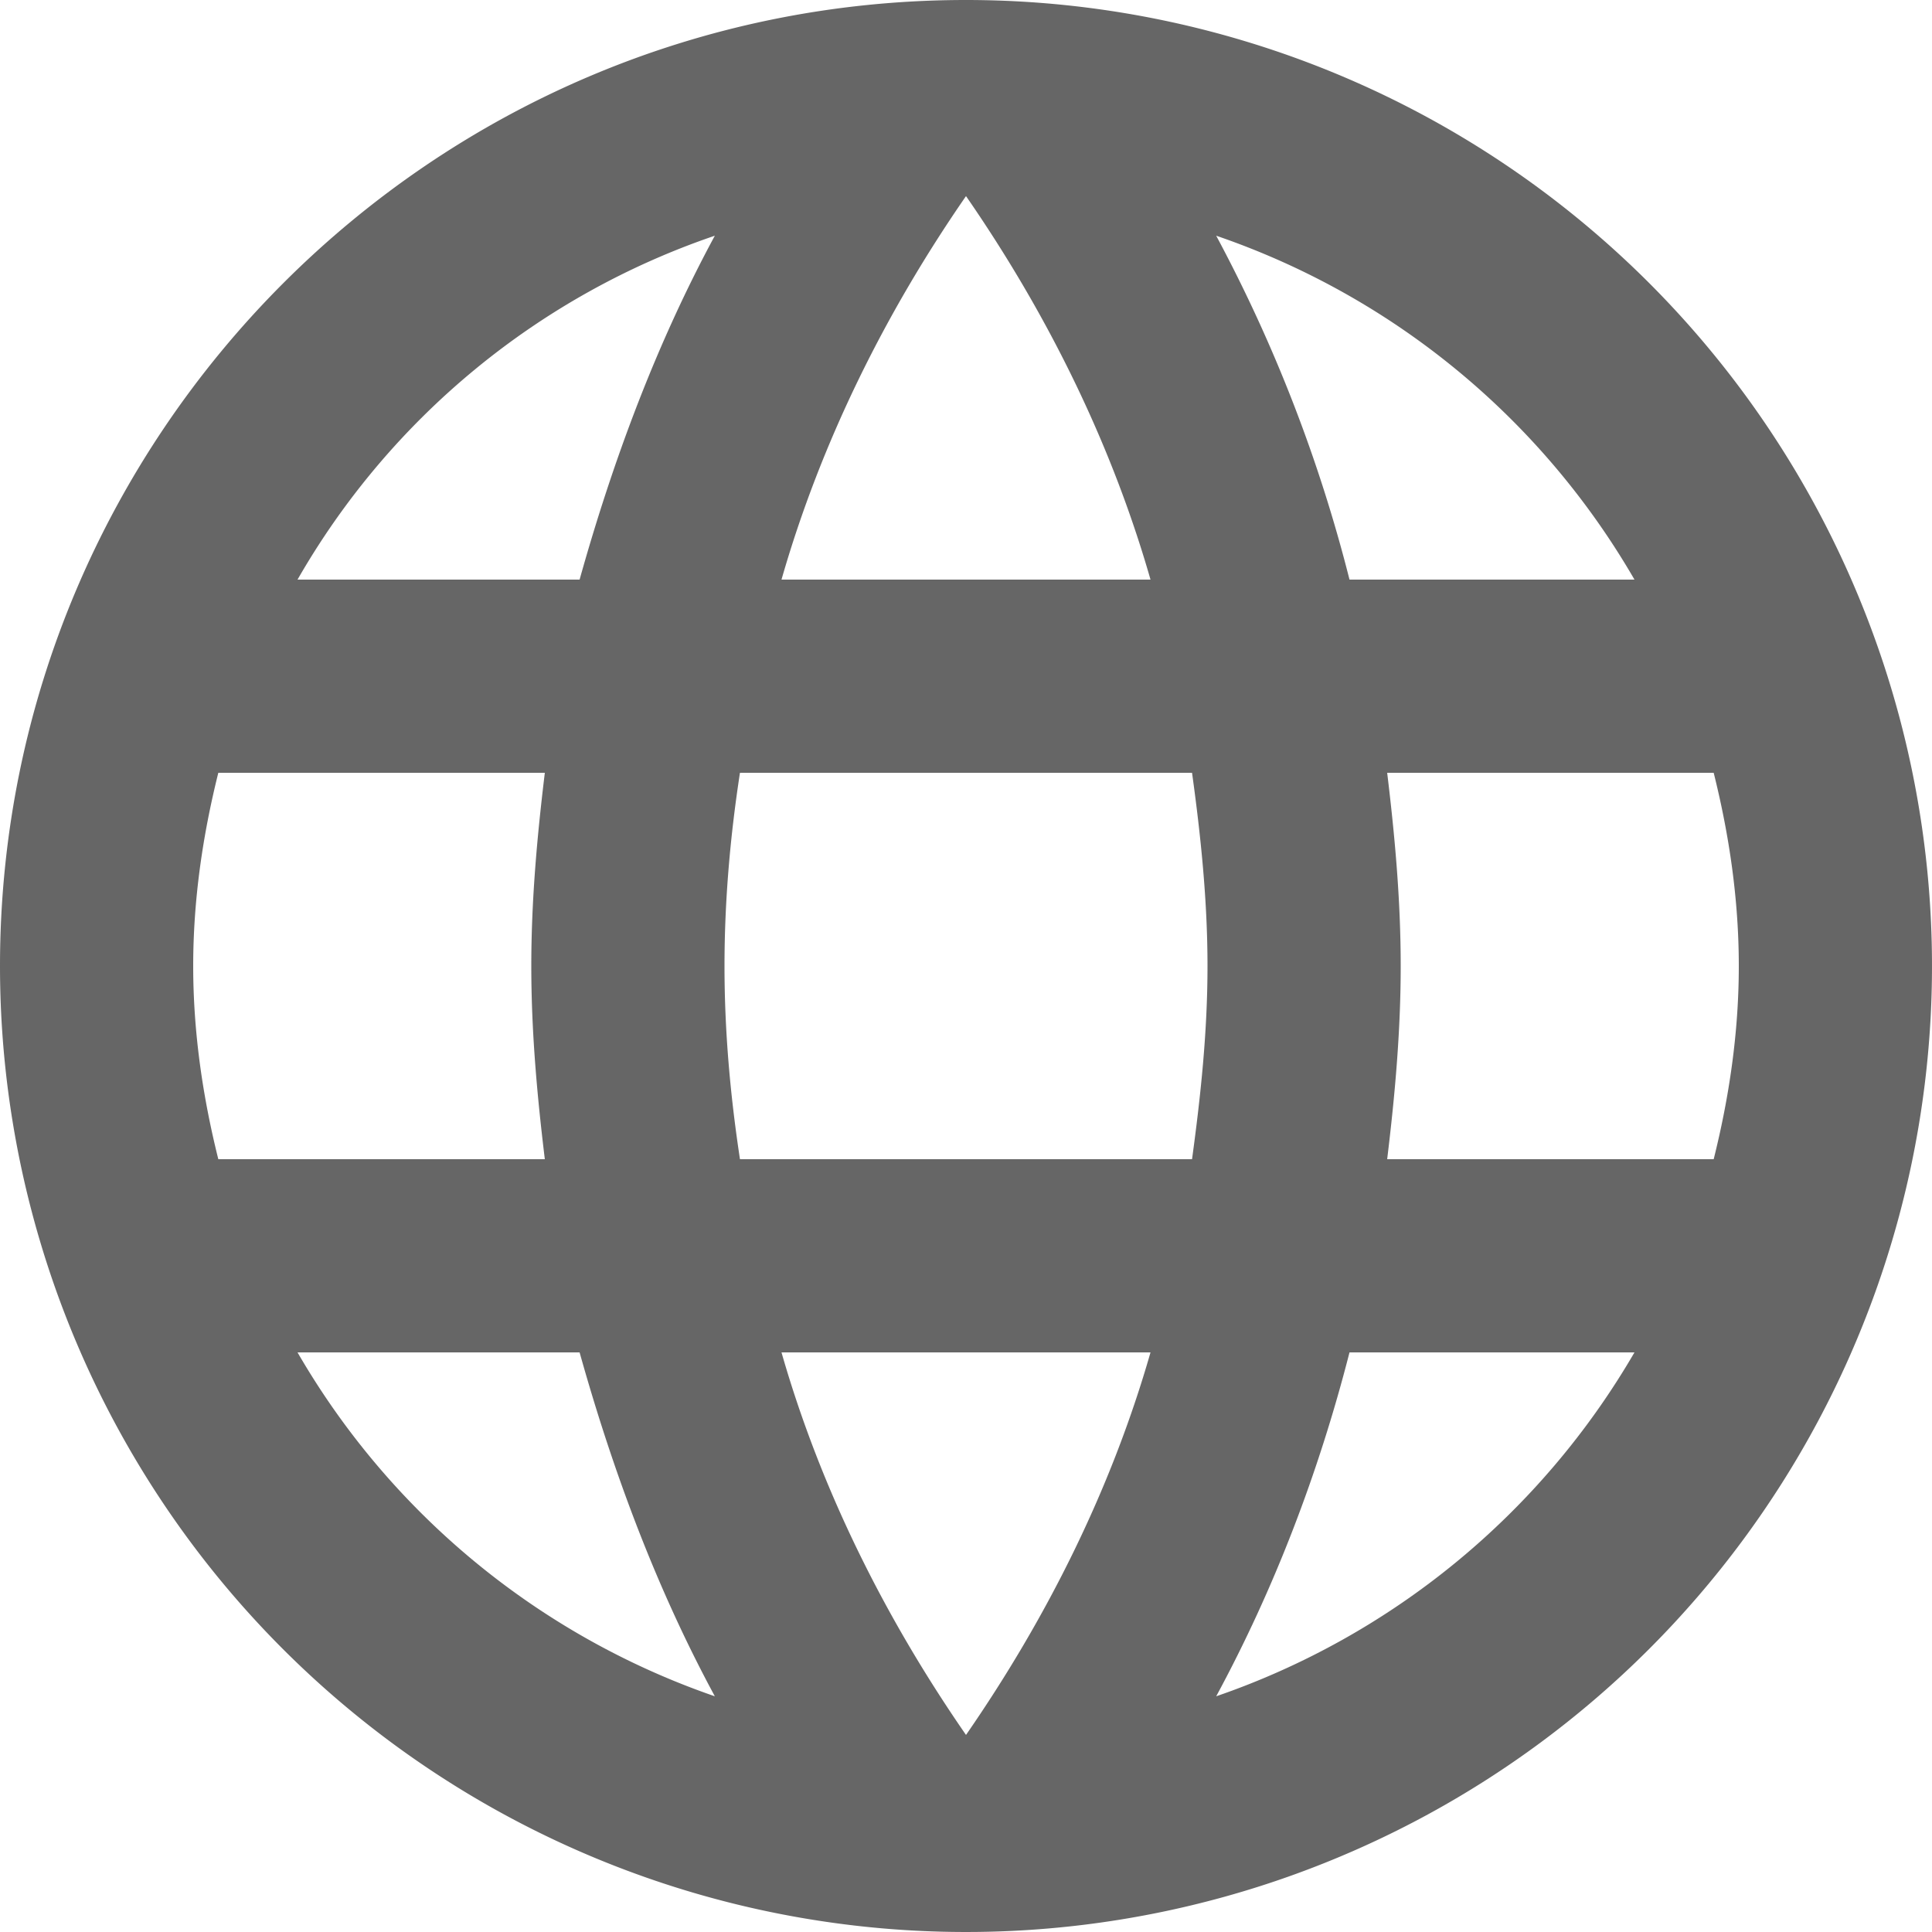 <svg width="20" height="20" fill="none" xmlns="http://www.w3.org/2000/svg"><path d="M14.36 12c.08-.66.14-1.32.14-2 0-.68-.06-1.34-.14-2h3.38c.16.64.26 1.31.26 2s-.1 1.36-.26 2h-3.38zm-1.77 5.56c.6-1.11 1.06-2.31 1.38-3.56h2.95a8.03 8.03 0 01-4.33 3.56zM12.34 12H7.66c-.1-.66-.16-1.32-.16-2 0-.68.06-1.35.16-2h4.68c.09.65.16 1.32.16 2 0 .68-.07 1.34-.16 2zM10 17.96c-.83-1.2-1.5-2.53-1.91-3.96h3.82c-.41 1.43-1.08 2.76-1.91 3.96zM6 6H3.08A7.923 7.923 0 017.4 2.44C6.8 3.55 6.35 4.75 6 6zm-2.92 8H6c.35 1.25.8 2.45 1.4 3.56A8.008 8.008 0 013.08 14zm-.82-2C2.1 11.36 2 10.69 2 10s.1-1.36.26-2h3.38c-.08.66-.14 1.32-.14 2 0 .68.06 1.34.14 2H2.26zM10 2.03c.83 1.2 1.5 2.54 1.91 3.97H8.09C8.5 4.57 9.17 3.23 10 2.03zM16.92 6h-2.95a15.65 15.65 0 00-1.38-3.56c1.84.63 3.37 1.9 4.33 3.56zM10 0C4.47 0 0 4.5 0 10A10 10 0 1010 0z" fill="#666"/></svg>